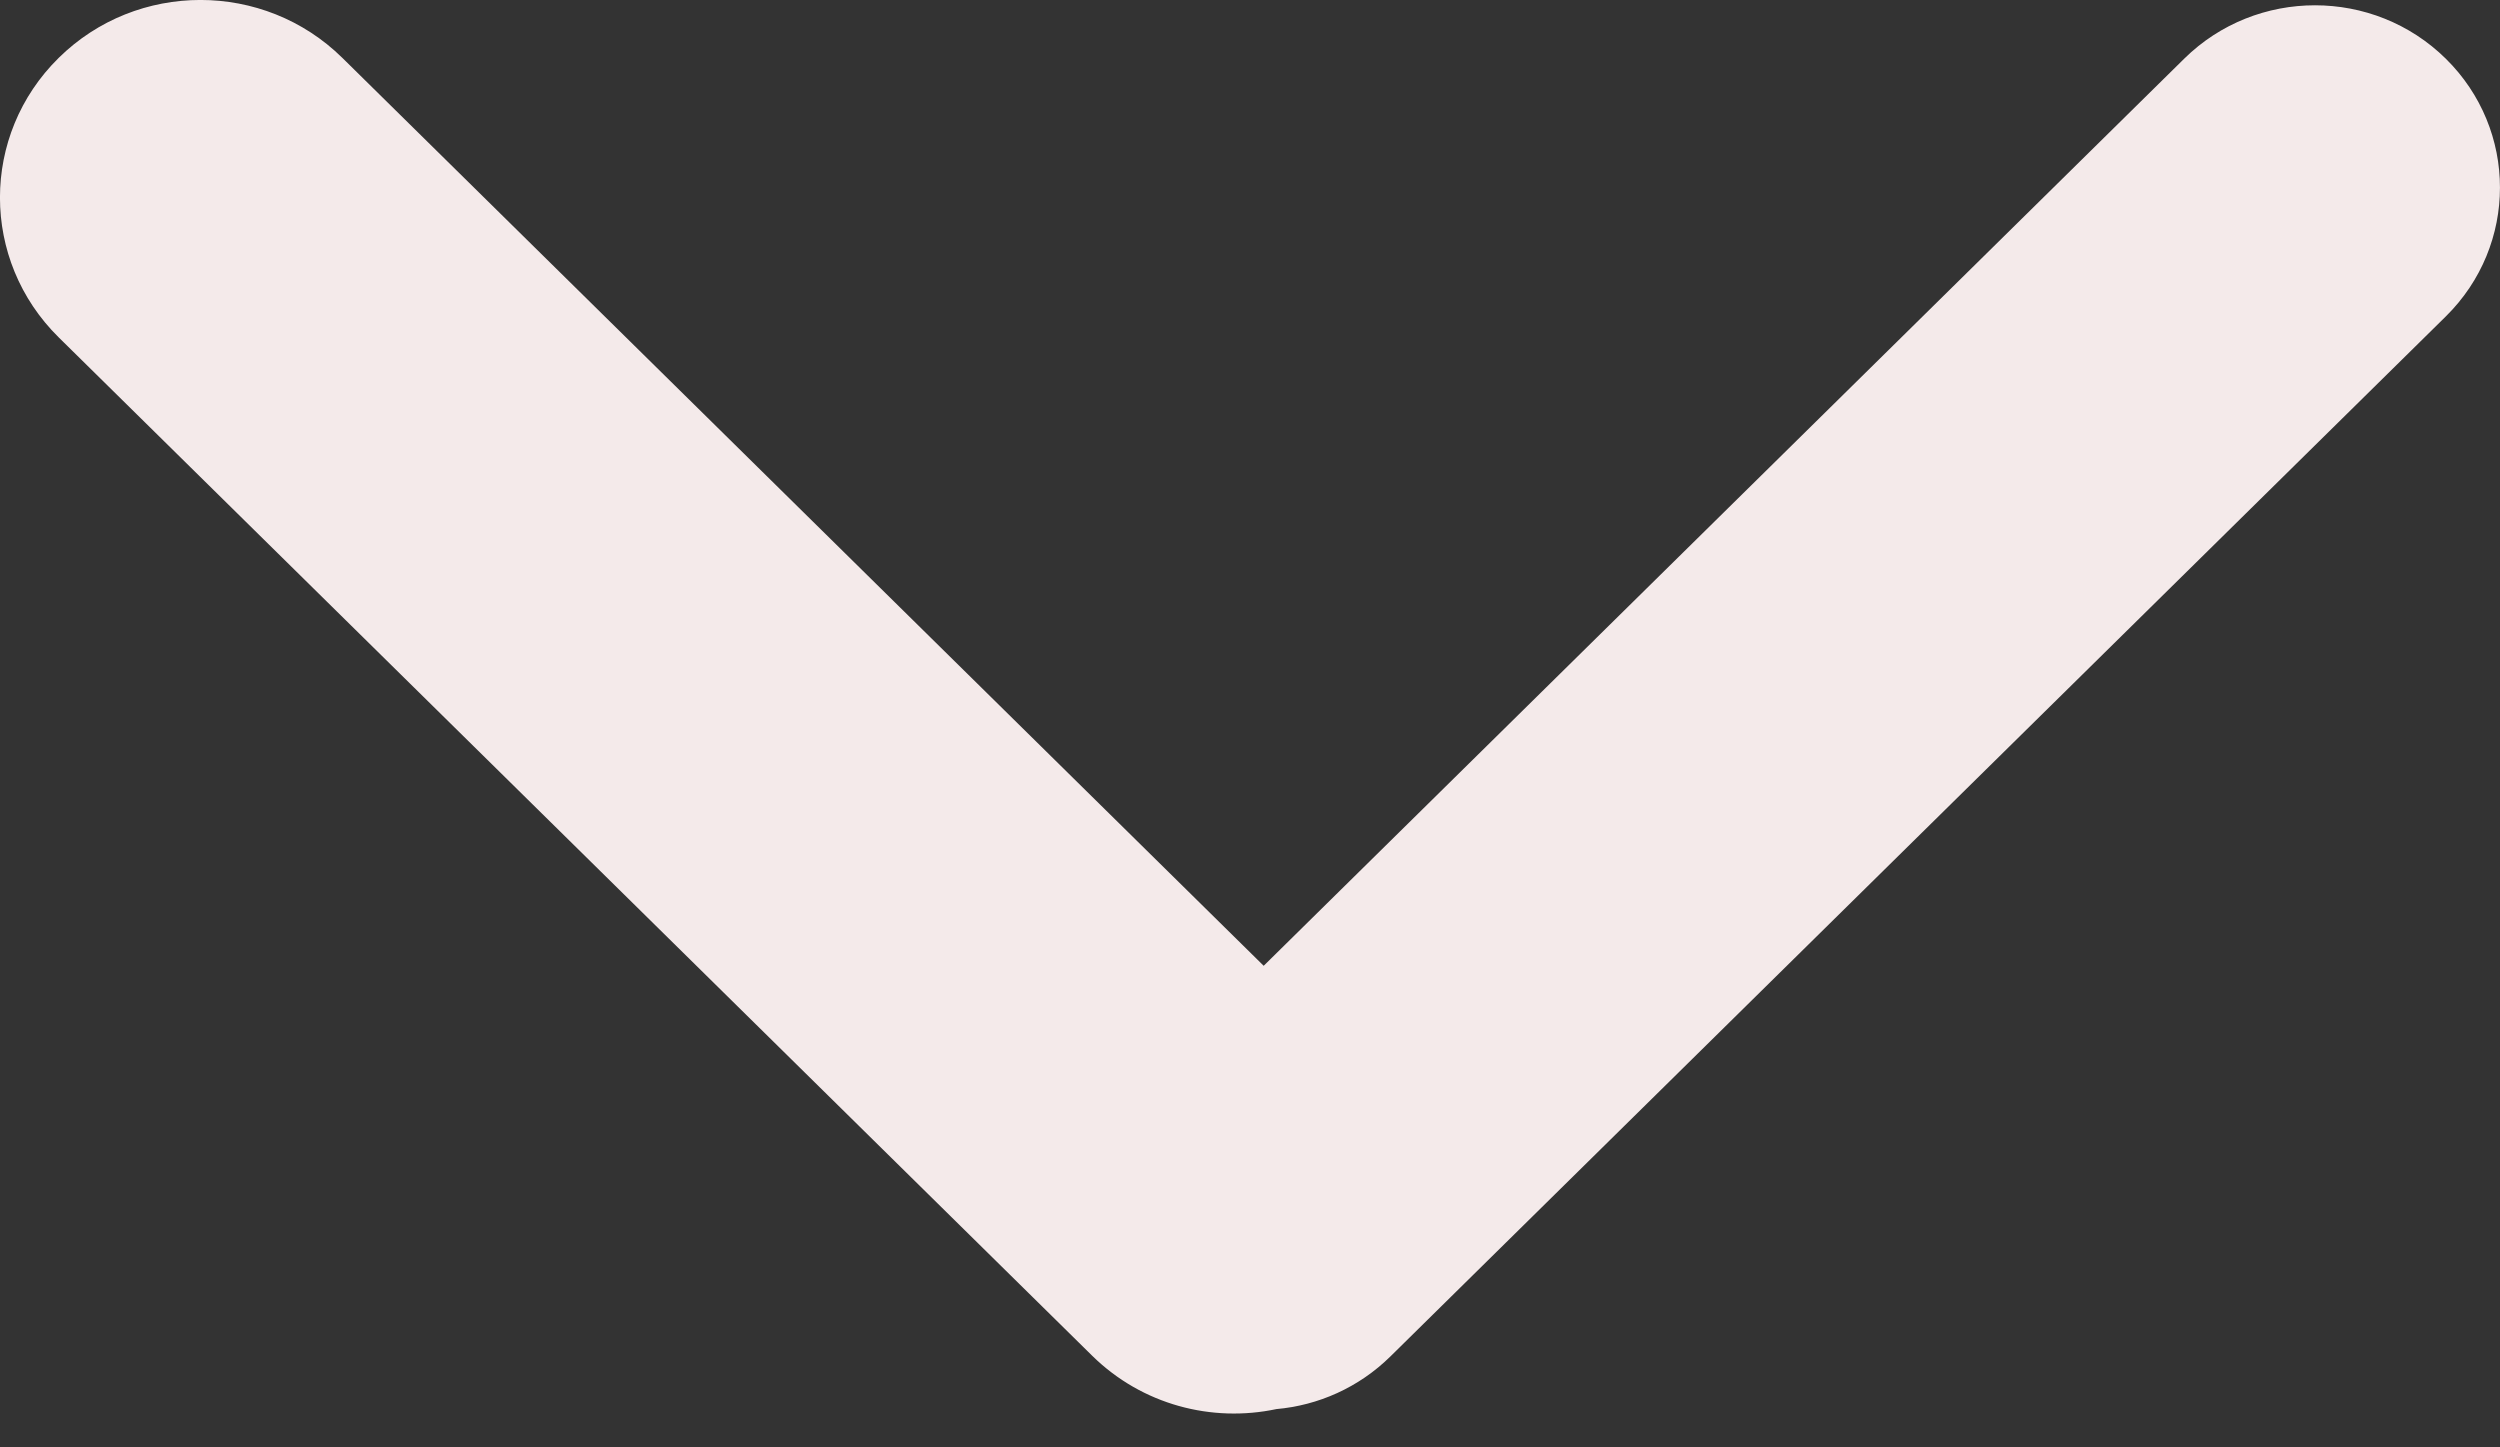 <svg width="19" height="11" viewBox="0 0 19 11" fill="none" xmlns="http://www.w3.org/2000/svg">
<rect x="0" y="0" width="19" height="11" fill="#333333" stroke="none"/>
<path fill-rule="evenodd" clip-rule="evenodd" d="M0.446 0.44C1.041 -0.147 2.006 -0.147 2.602 0.44L9.604 7.34L16.6 0.446C17.149 -0.095 18.039 -0.095 18.588 0.446C19.137 0.987 19.137 1.864 18.588 2.405L10.567 10.309C10.325 10.547 10.017 10.681 9.701 10.709C9.212 10.813 8.681 10.678 8.3 10.303L0.446 2.564C-0.149 1.977 -0.149 1.026 0.446 0.44Z" fill="#F4EAEA"/>
</svg>
